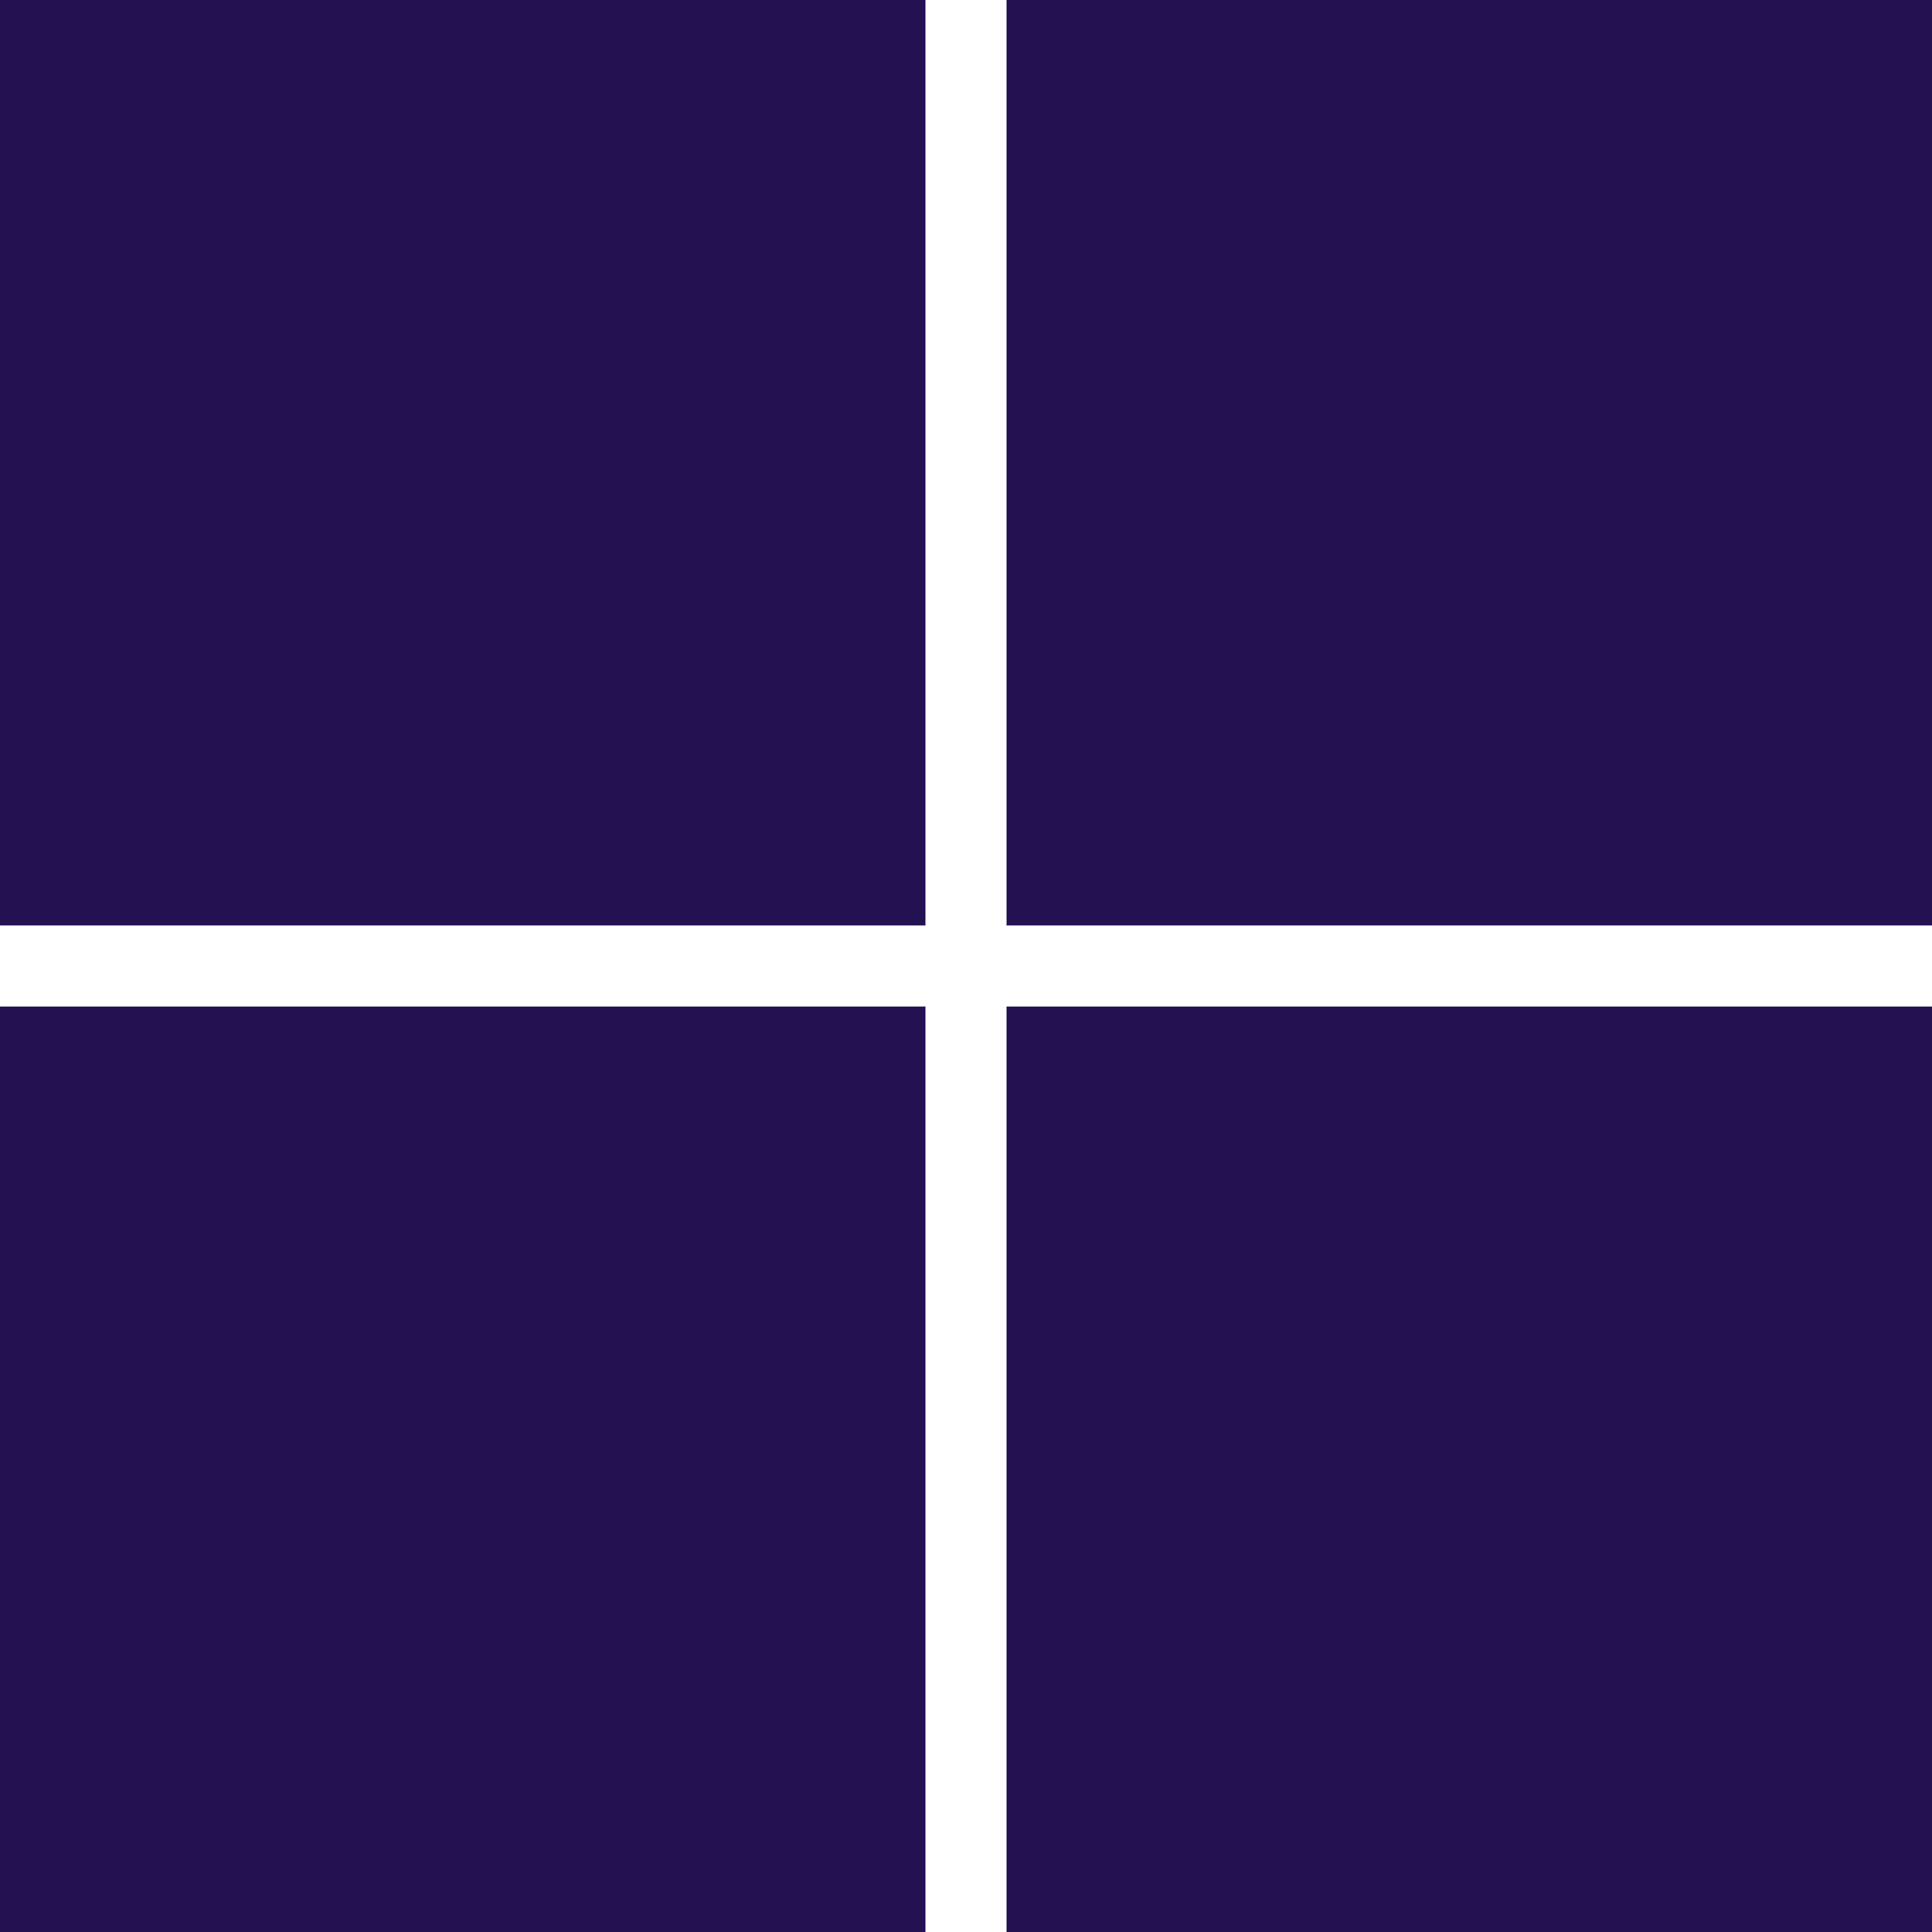 <svg width="21" height="21" viewBox="0 0 21 21" fill="none" xmlns="http://www.w3.org/2000/svg">
<path d="M0 0H10.059V10.059H0V0ZM10.941 0H21V10.059H10.941V0ZM0 10.941H10.059V21H0V10.941ZM10.941 10.941H21V21H10.941V10.941Z" fill="#241152"/>
</svg>
